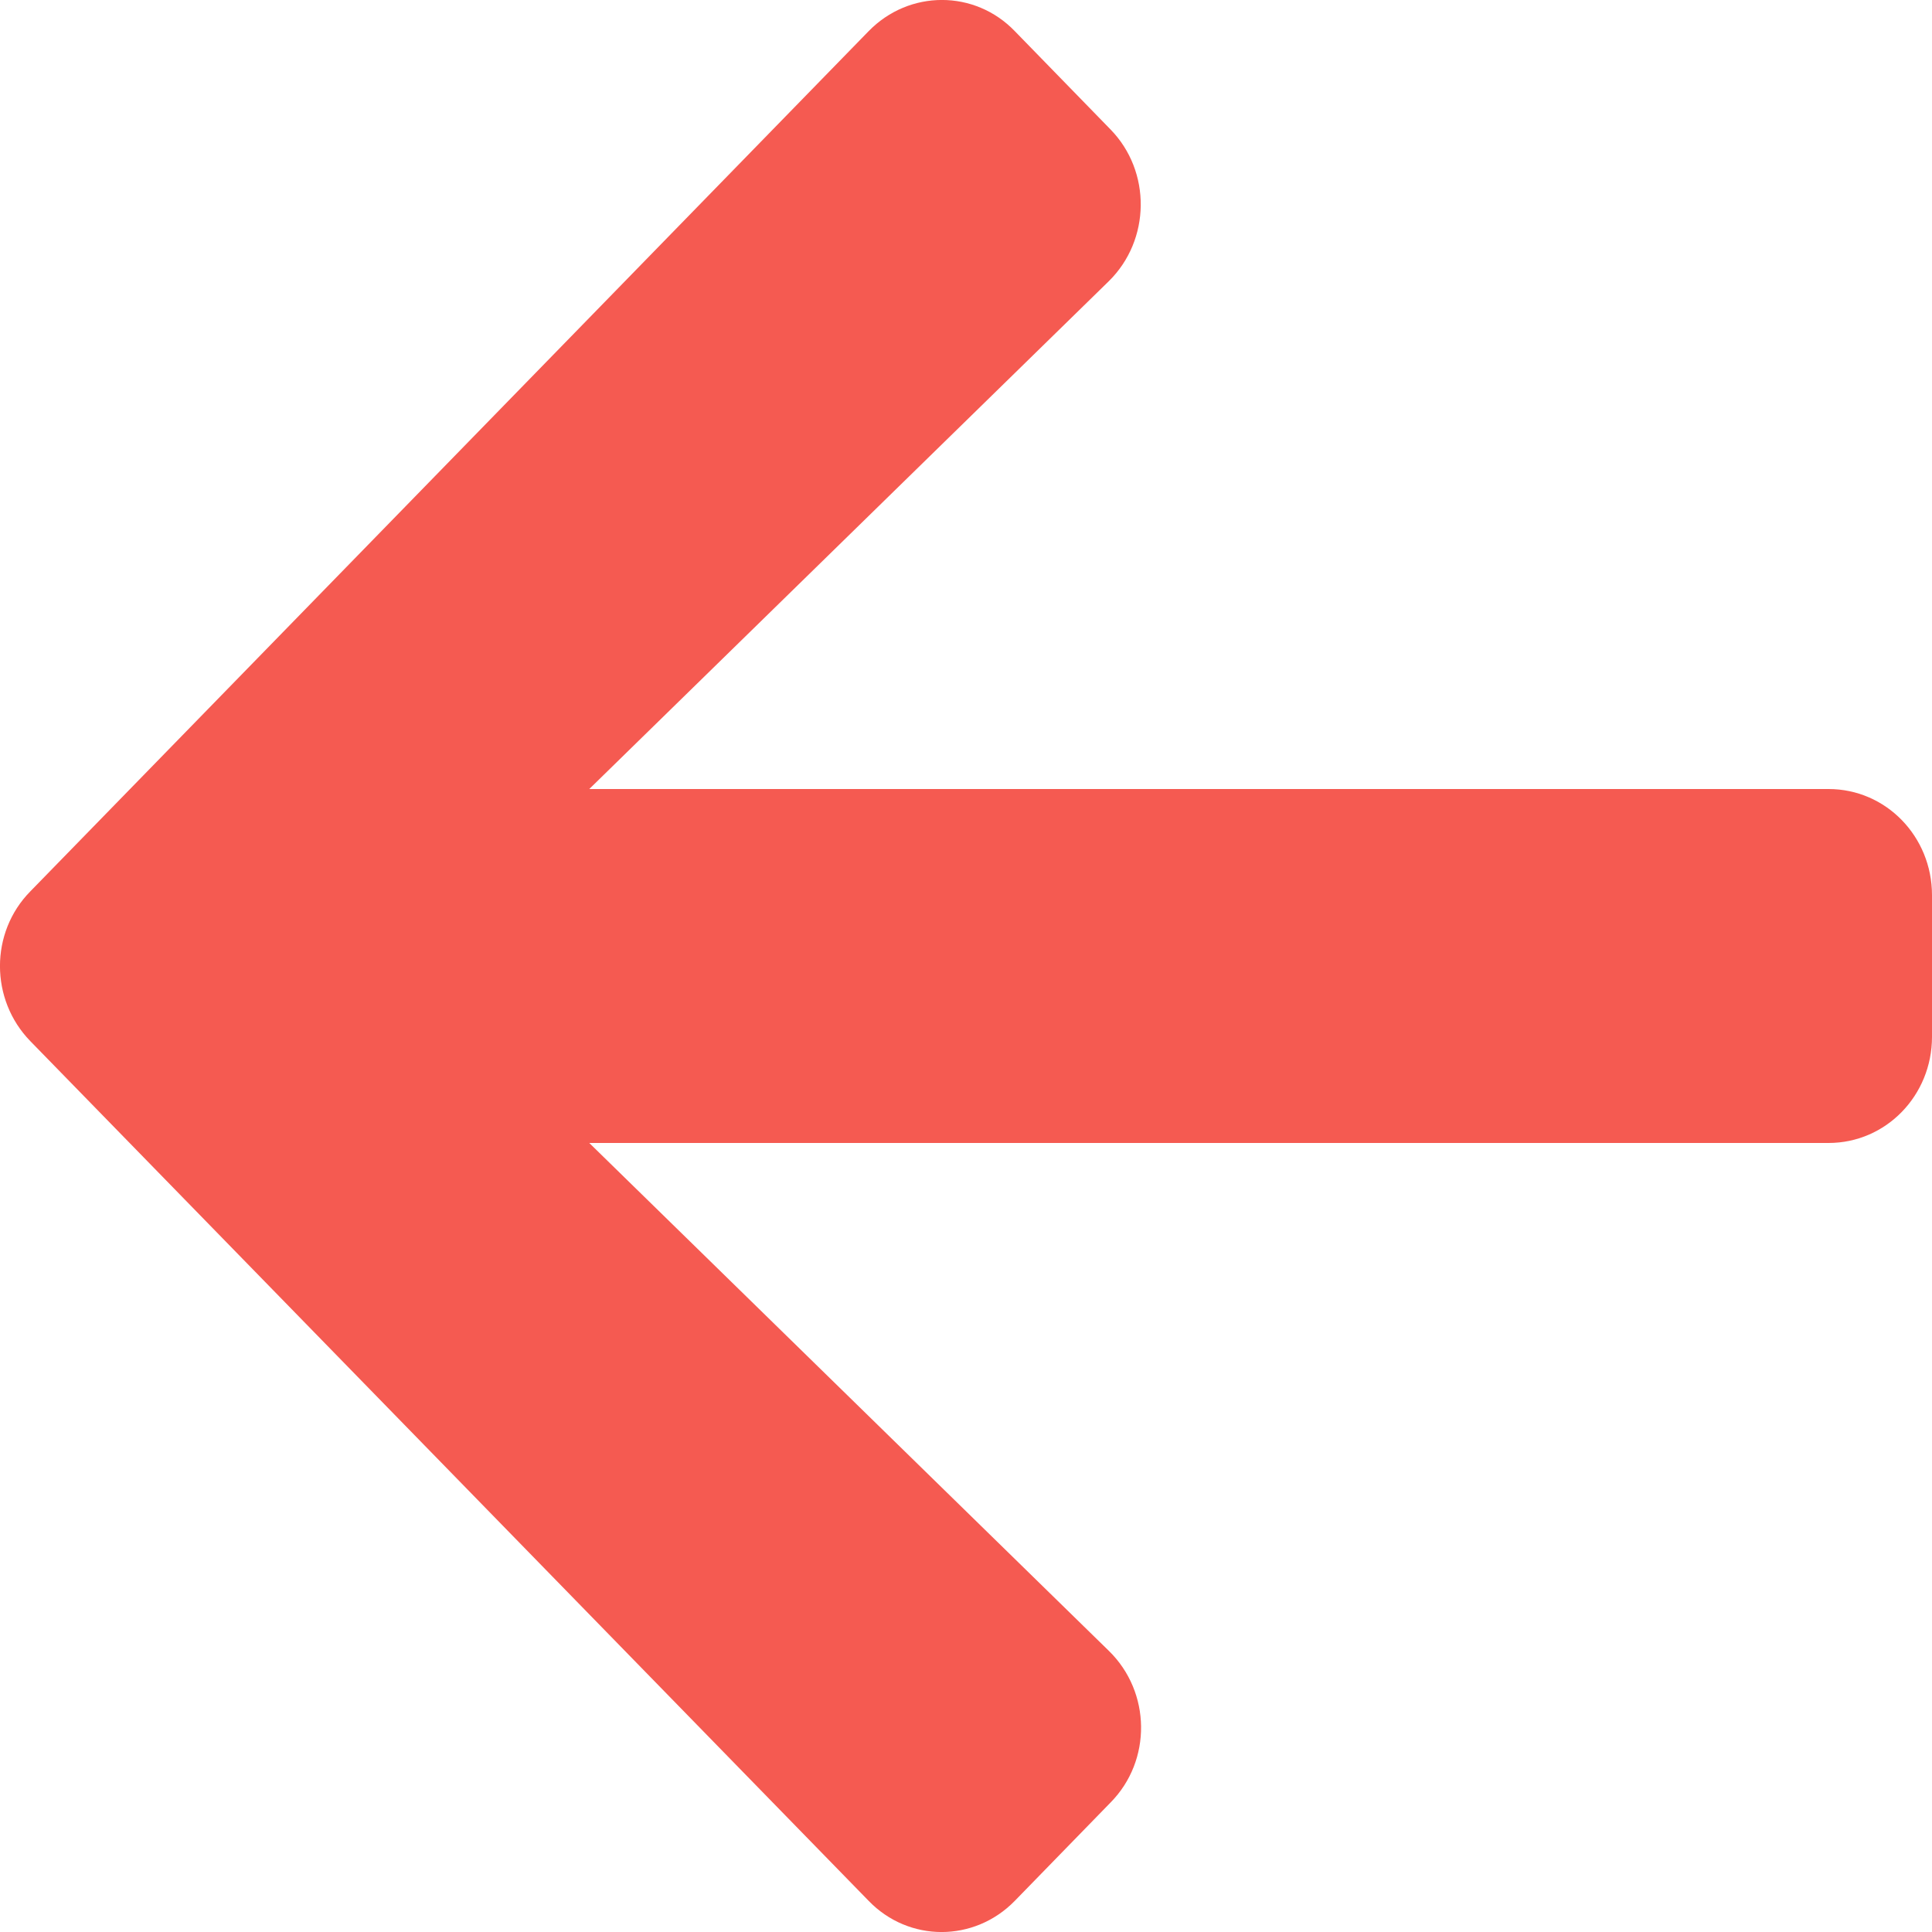 <svg width="15" height="15" viewBox="0 0 15 15" fill="none" xmlns="http://www.w3.org/2000/svg">
<path d="M8.622 13.995L7.879 14.758C7.564 15.081 7.056 15.081 6.744 14.758L0.236 8.084C-0.079 7.761 -0.079 7.239 0.236 6.92L6.744 0.242C7.059 -0.081 7.568 -0.081 7.879 0.242L8.622 1.005C8.94 1.331 8.934 1.863 8.609 2.183L4.575 6.126L14.197 6.126C14.642 6.126 15 6.494 15 6.95L15 8.05C15 8.506 14.642 8.874 14.197 8.874L4.575 8.874L8.609 12.817C8.937 13.137 8.944 13.669 8.622 13.995Z" fill="#F55A51"/>
</svg>
